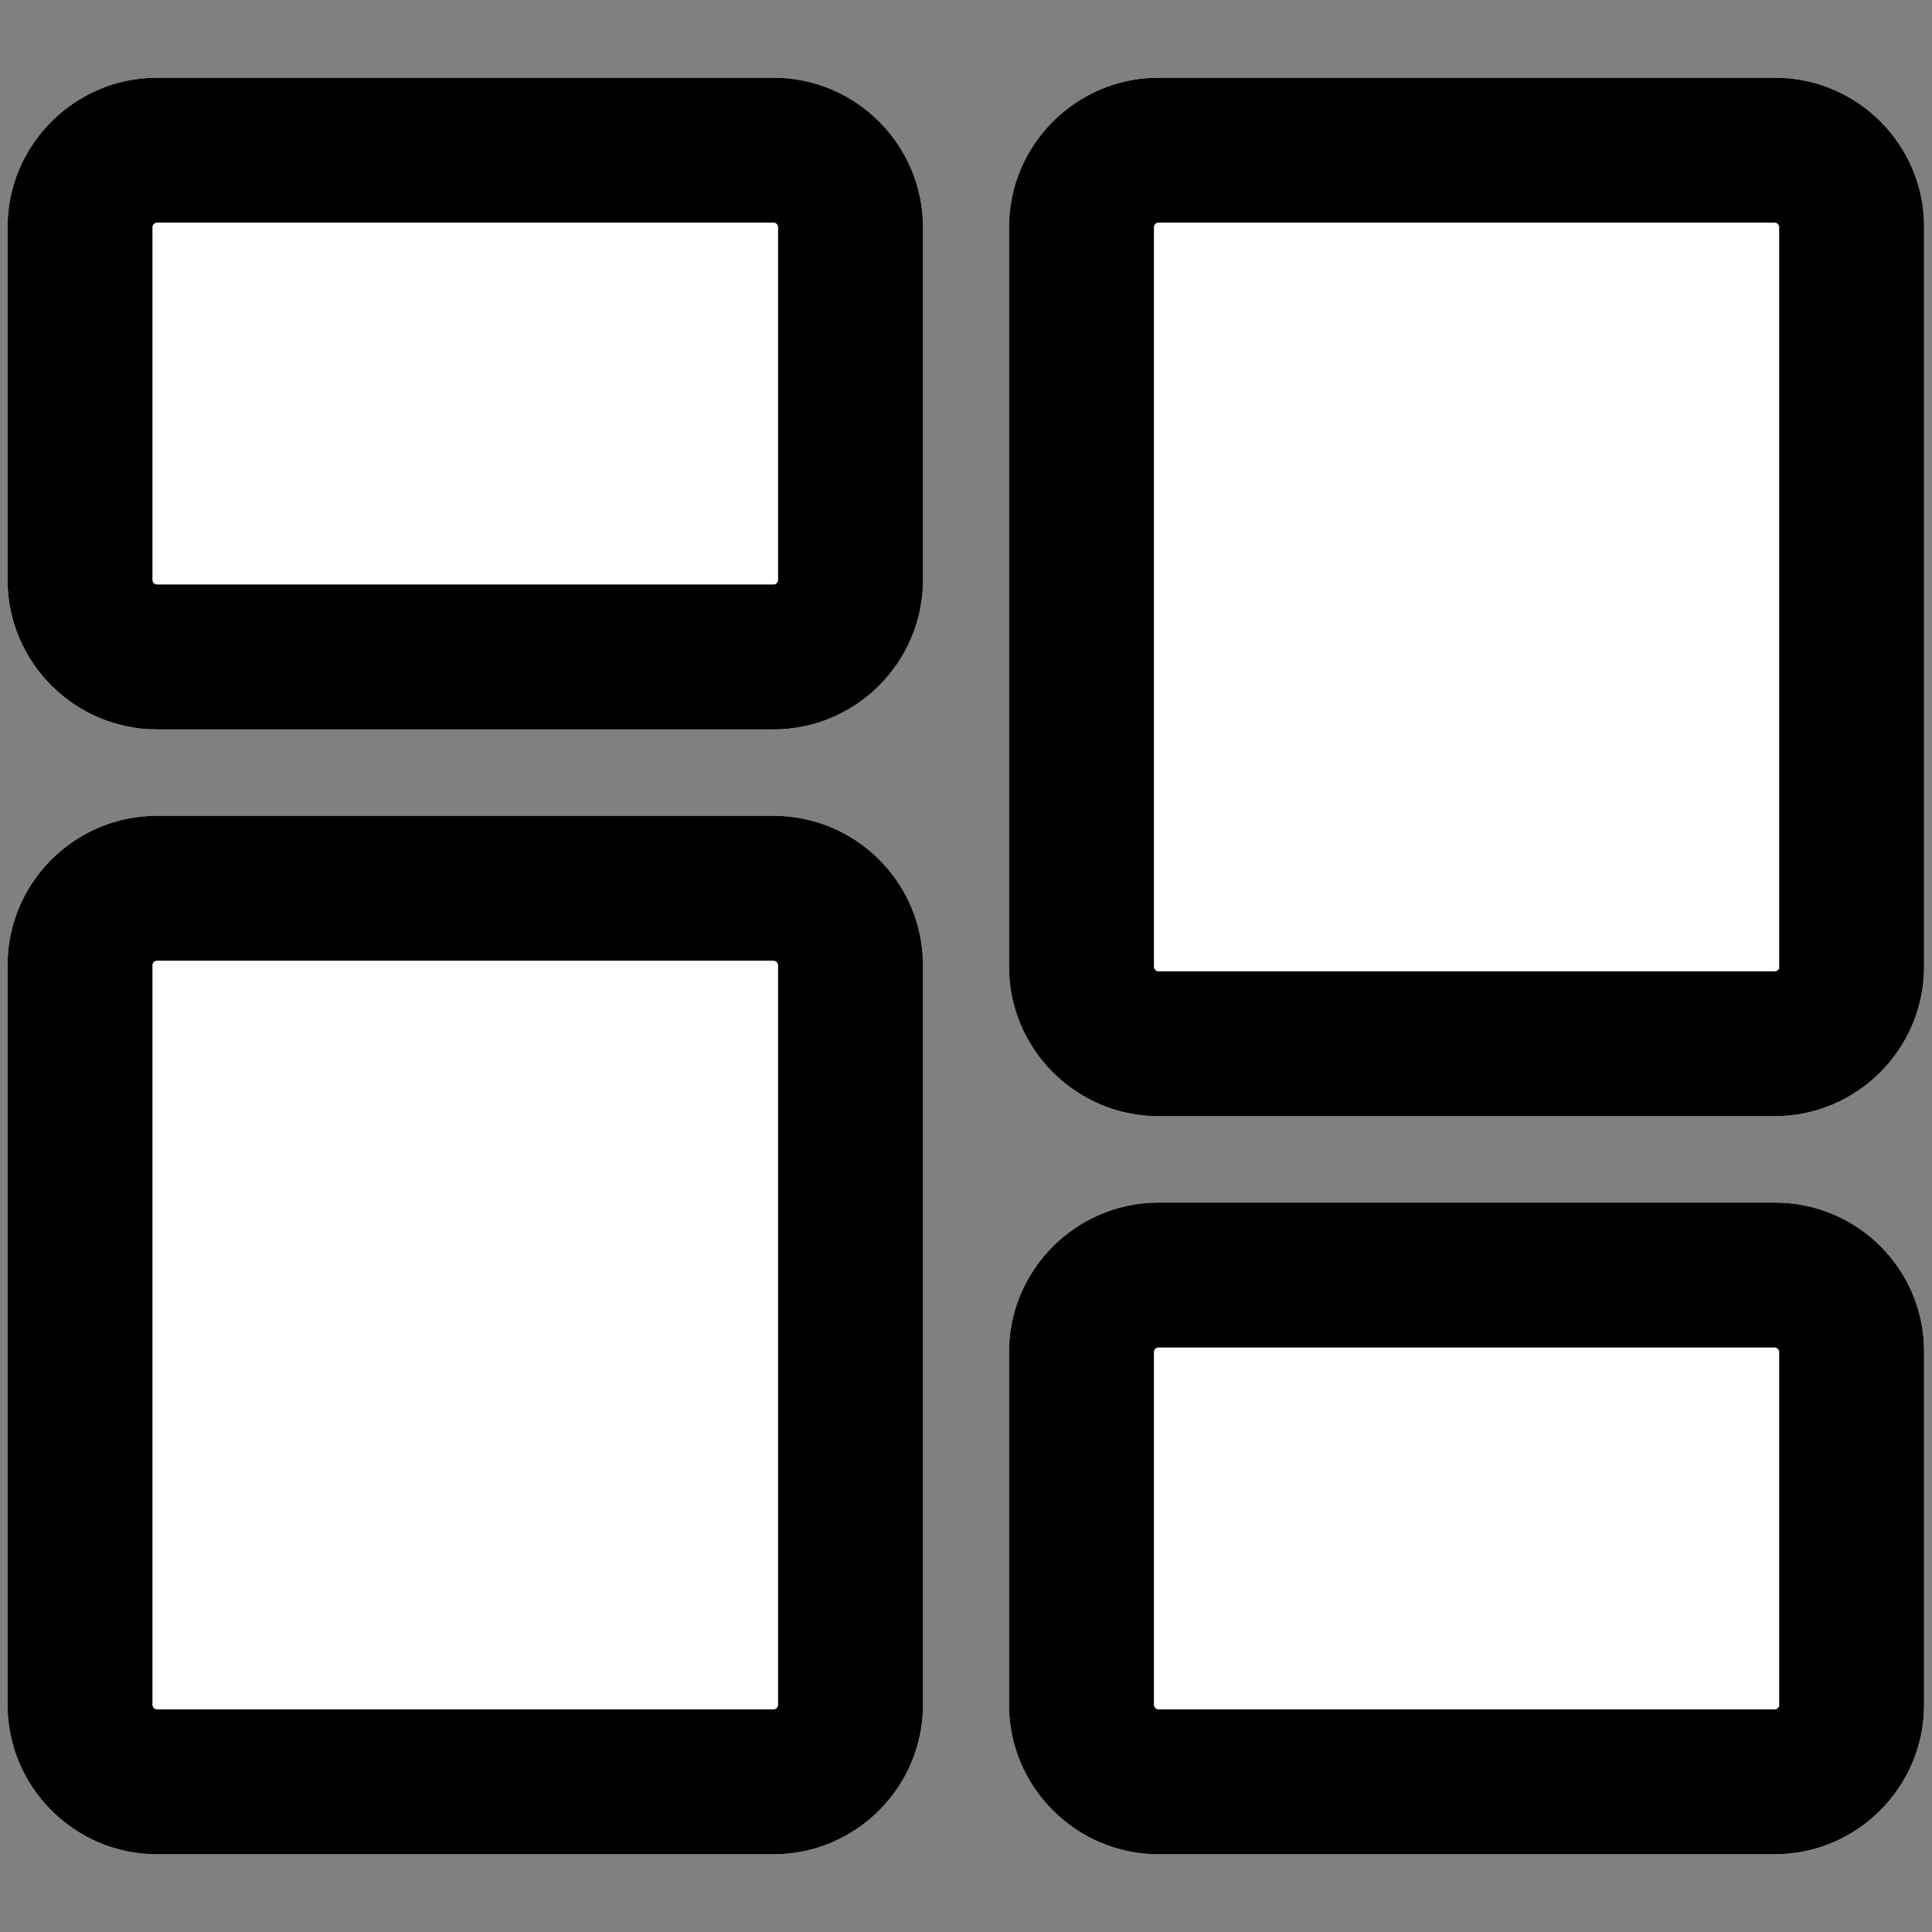<?xml version="1.0" encoding="utf-8"?>
<!-- Generator: Adobe Illustrator 24.0.0, SVG Export Plug-In . SVG Version: 6.00 Build 0)  -->
<svg version="1.1" id="Layer_1" xmlns="http://www.w3.org/2000/svg" xmlns:xlink="http://www.w3.org/1999/xlink" x="0px" y="0px"
	 viewBox="0 0 512 512" style="enable-background:new 0 0 512 512;" xml:space="preserve">
<rect x="0" y="0" width="512" height="512" fill="#808080" stroke="none"/>
<style type="text/css">
	.inner{fill:#FFFFFF;}
</style>
<g>
	<path class="inner" d="M205,20.6H41.6C19.8,20.6,2,38.4,2,60.2v93.5c0,21.8,17.8,39.6,39.6,39.6H205c21.8,0,39.6-17.8,39.6-39.6V60.2
		C244.6,38.4,226.8,20.6,205,20.6z"/>
	<path class="inner" d="M205,216.2H41.6C19.8,216.2,2,233.9,2,255.8v196c0,21.8,17.8,39.6,39.6,39.6H205c21.8,0,39.6-17.8,39.6-39.6
		v-196C244.6,233.9,226.8,216.2,205,216.2z"/>
	<path class="inner" d="M470.4,318.7H307c-21.8,0-39.6,17.8-39.6,39.6v93.5c0,21.8,17.8,39.6,39.6,39.6h163.3
		c21.8,0,39.6-17.8,39.6-39.6v-93.5C510,336.4,492.2,318.7,470.4,318.7z"/>
	<path class="inner" d="M470.4,20.6H307c-21.8,0-39.6,17.8-39.6,39.6v196c0,21.8,17.8,39.6,39.6,39.6h163.3
		c21.8,0,39.6-17.8,39.6-39.6v-196C510,38.4,492.2,20.6,470.4,20.6z"/>
</g>
<path d="M205,20.6H41.6C19.8,20.6,2,38.4,2,60.2v93.5c0,21.8,17.8,39.6,39.6,39.6H205c21.8,0,39.6-17.8,39.6-39.6V60.2
	C244.6,38.4,226.8,20.6,205,20.6z M40.4,60.2c0-0.7,0.6-1.2,1.2-1.2H205c0.7,0,1.2,0.6,1.2,1.2v93.5c0,0.7-0.6,1.2-1.2,1.2H41.6
	c-0.7,0-1.2-0.6-1.2-1.2V60.2z"/>
<path d="M205,216.2H41.6C19.8,216.2,2,233.9,2,255.8v196c0,21.8,17.8,39.6,39.6,39.6H205c21.8,0,39.6-17.8,39.6-39.6v-196
	C244.6,233.9,226.8,216.2,205,216.2z M40.4,255.8c0-0.7,0.6-1.2,1.2-1.2H205c0.7,0,1.2,0.6,1.2,1.2v196c0,0.7-0.6,1.2-1.2,1.2H41.6
	c-0.7,0-1.2-0.6-1.2-1.2V255.8z"/>
<path d="M470.4,318.7H307c-21.8,0-39.6,17.8-39.6,39.6v93.5c0,21.8,17.8,39.6,39.6,39.6h163.3c21.8,0,39.6-17.8,39.6-39.6v-93.5
	C510,336.4,492.2,318.7,470.4,318.7z M470.4,453H307c-0.7,0-1.2-0.6-1.2-1.2v-93.5c0-0.7,0.6-1.2,1.2-1.2h163.3
	c0.7,0,1.2,0.6,1.2,1.2v93.5C471.6,452.4,471,453,470.4,453z"/>
<path d="M470.4,20.6H307c-21.8,0-39.6,17.8-39.6,39.6v196c0,21.8,17.8,39.6,39.6,39.6h163.3c21.8,0,39.6-17.8,39.6-39.6v-196
	C510,38.4,492.2,20.6,470.4,20.6z M470.4,257.4H307c-0.7,0-1.2-0.6-1.2-1.2v-196c0-0.7,0.6-1.2,1.2-1.2h163.3c0.7,0,1.2,0.6,1.2,1.2
	v196C471.6,256.9,471,257.4,470.4,257.4z"/>
</svg>
